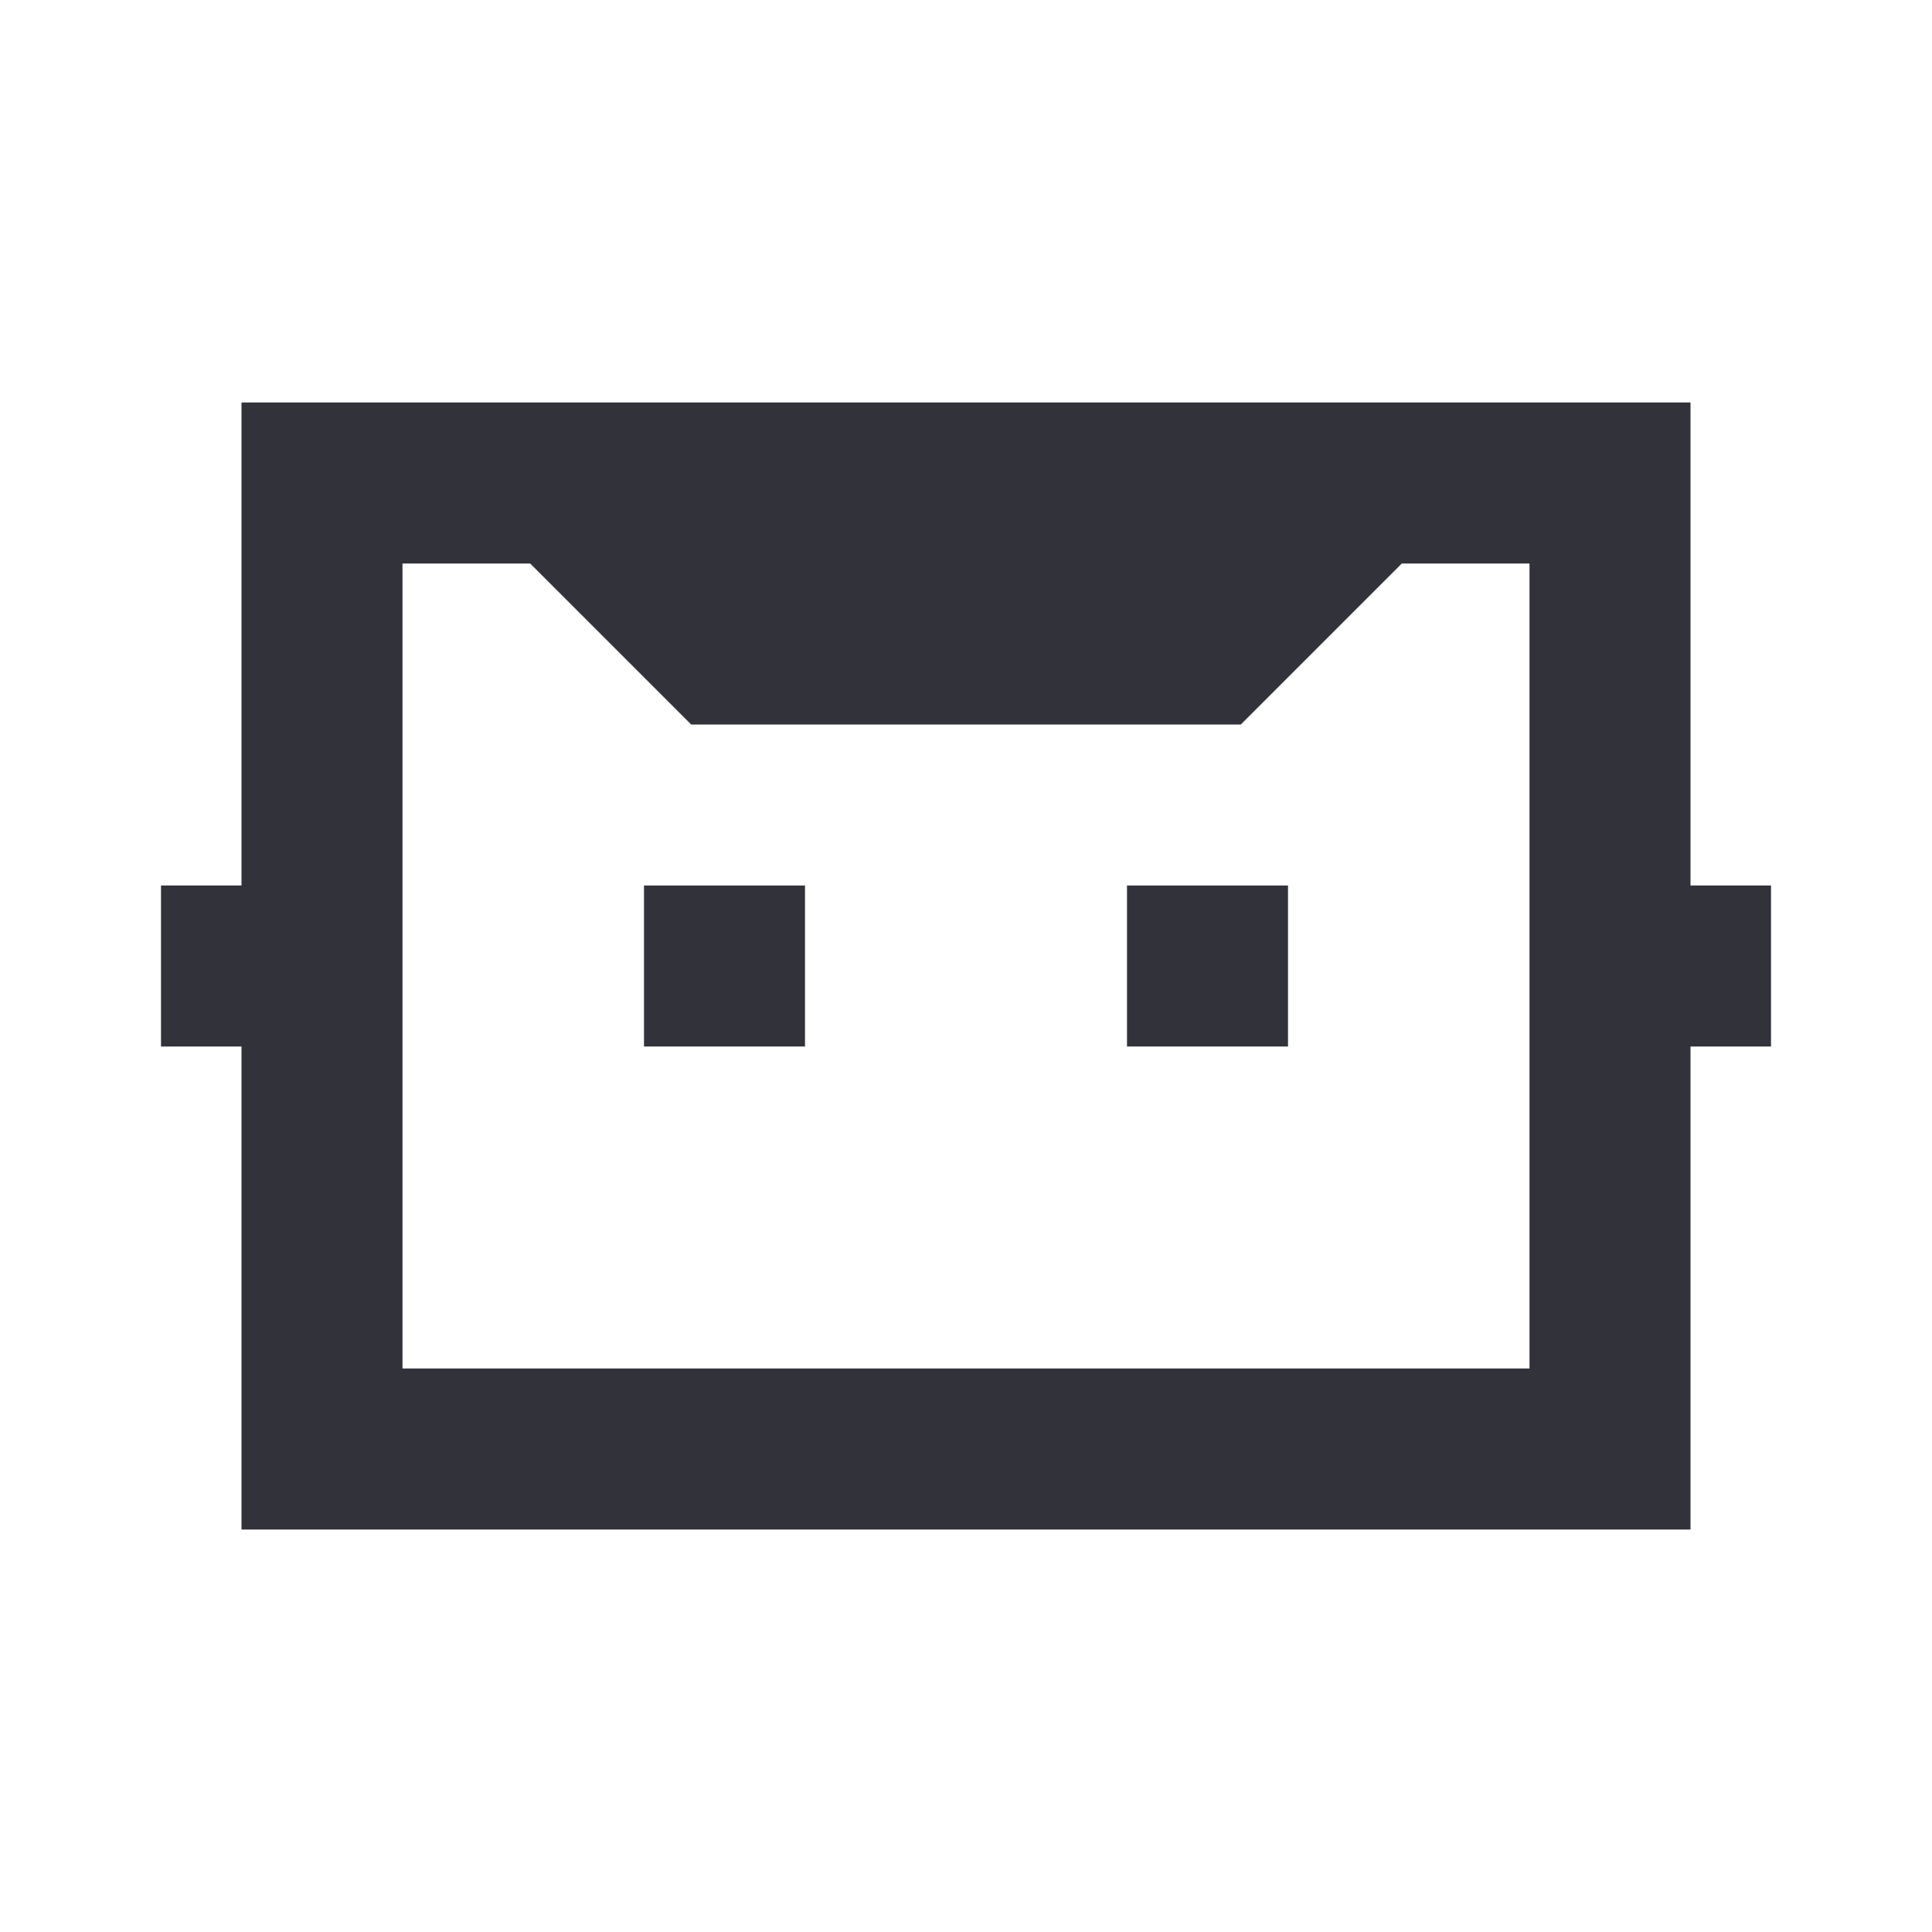 <svg width="24" height="24" viewBox="0 0 24 24" fill="none" xmlns="http://www.w3.org/2000/svg">
<path d="M10 13V11H8V13H10Z" fill="#31323A"/>
<path d="M16 13V11H14V13H16Z" fill="#31323A"/>
<path fill-rule="evenodd" clip-rule="evenodd" d="M3 5H21V11H22V13H21V19H3V13H2V11H3V5ZM5 7V17H19V7H17.414L15.414 9H8.586L6.586 7H5Z" fill="#31323A"/>
</svg>
